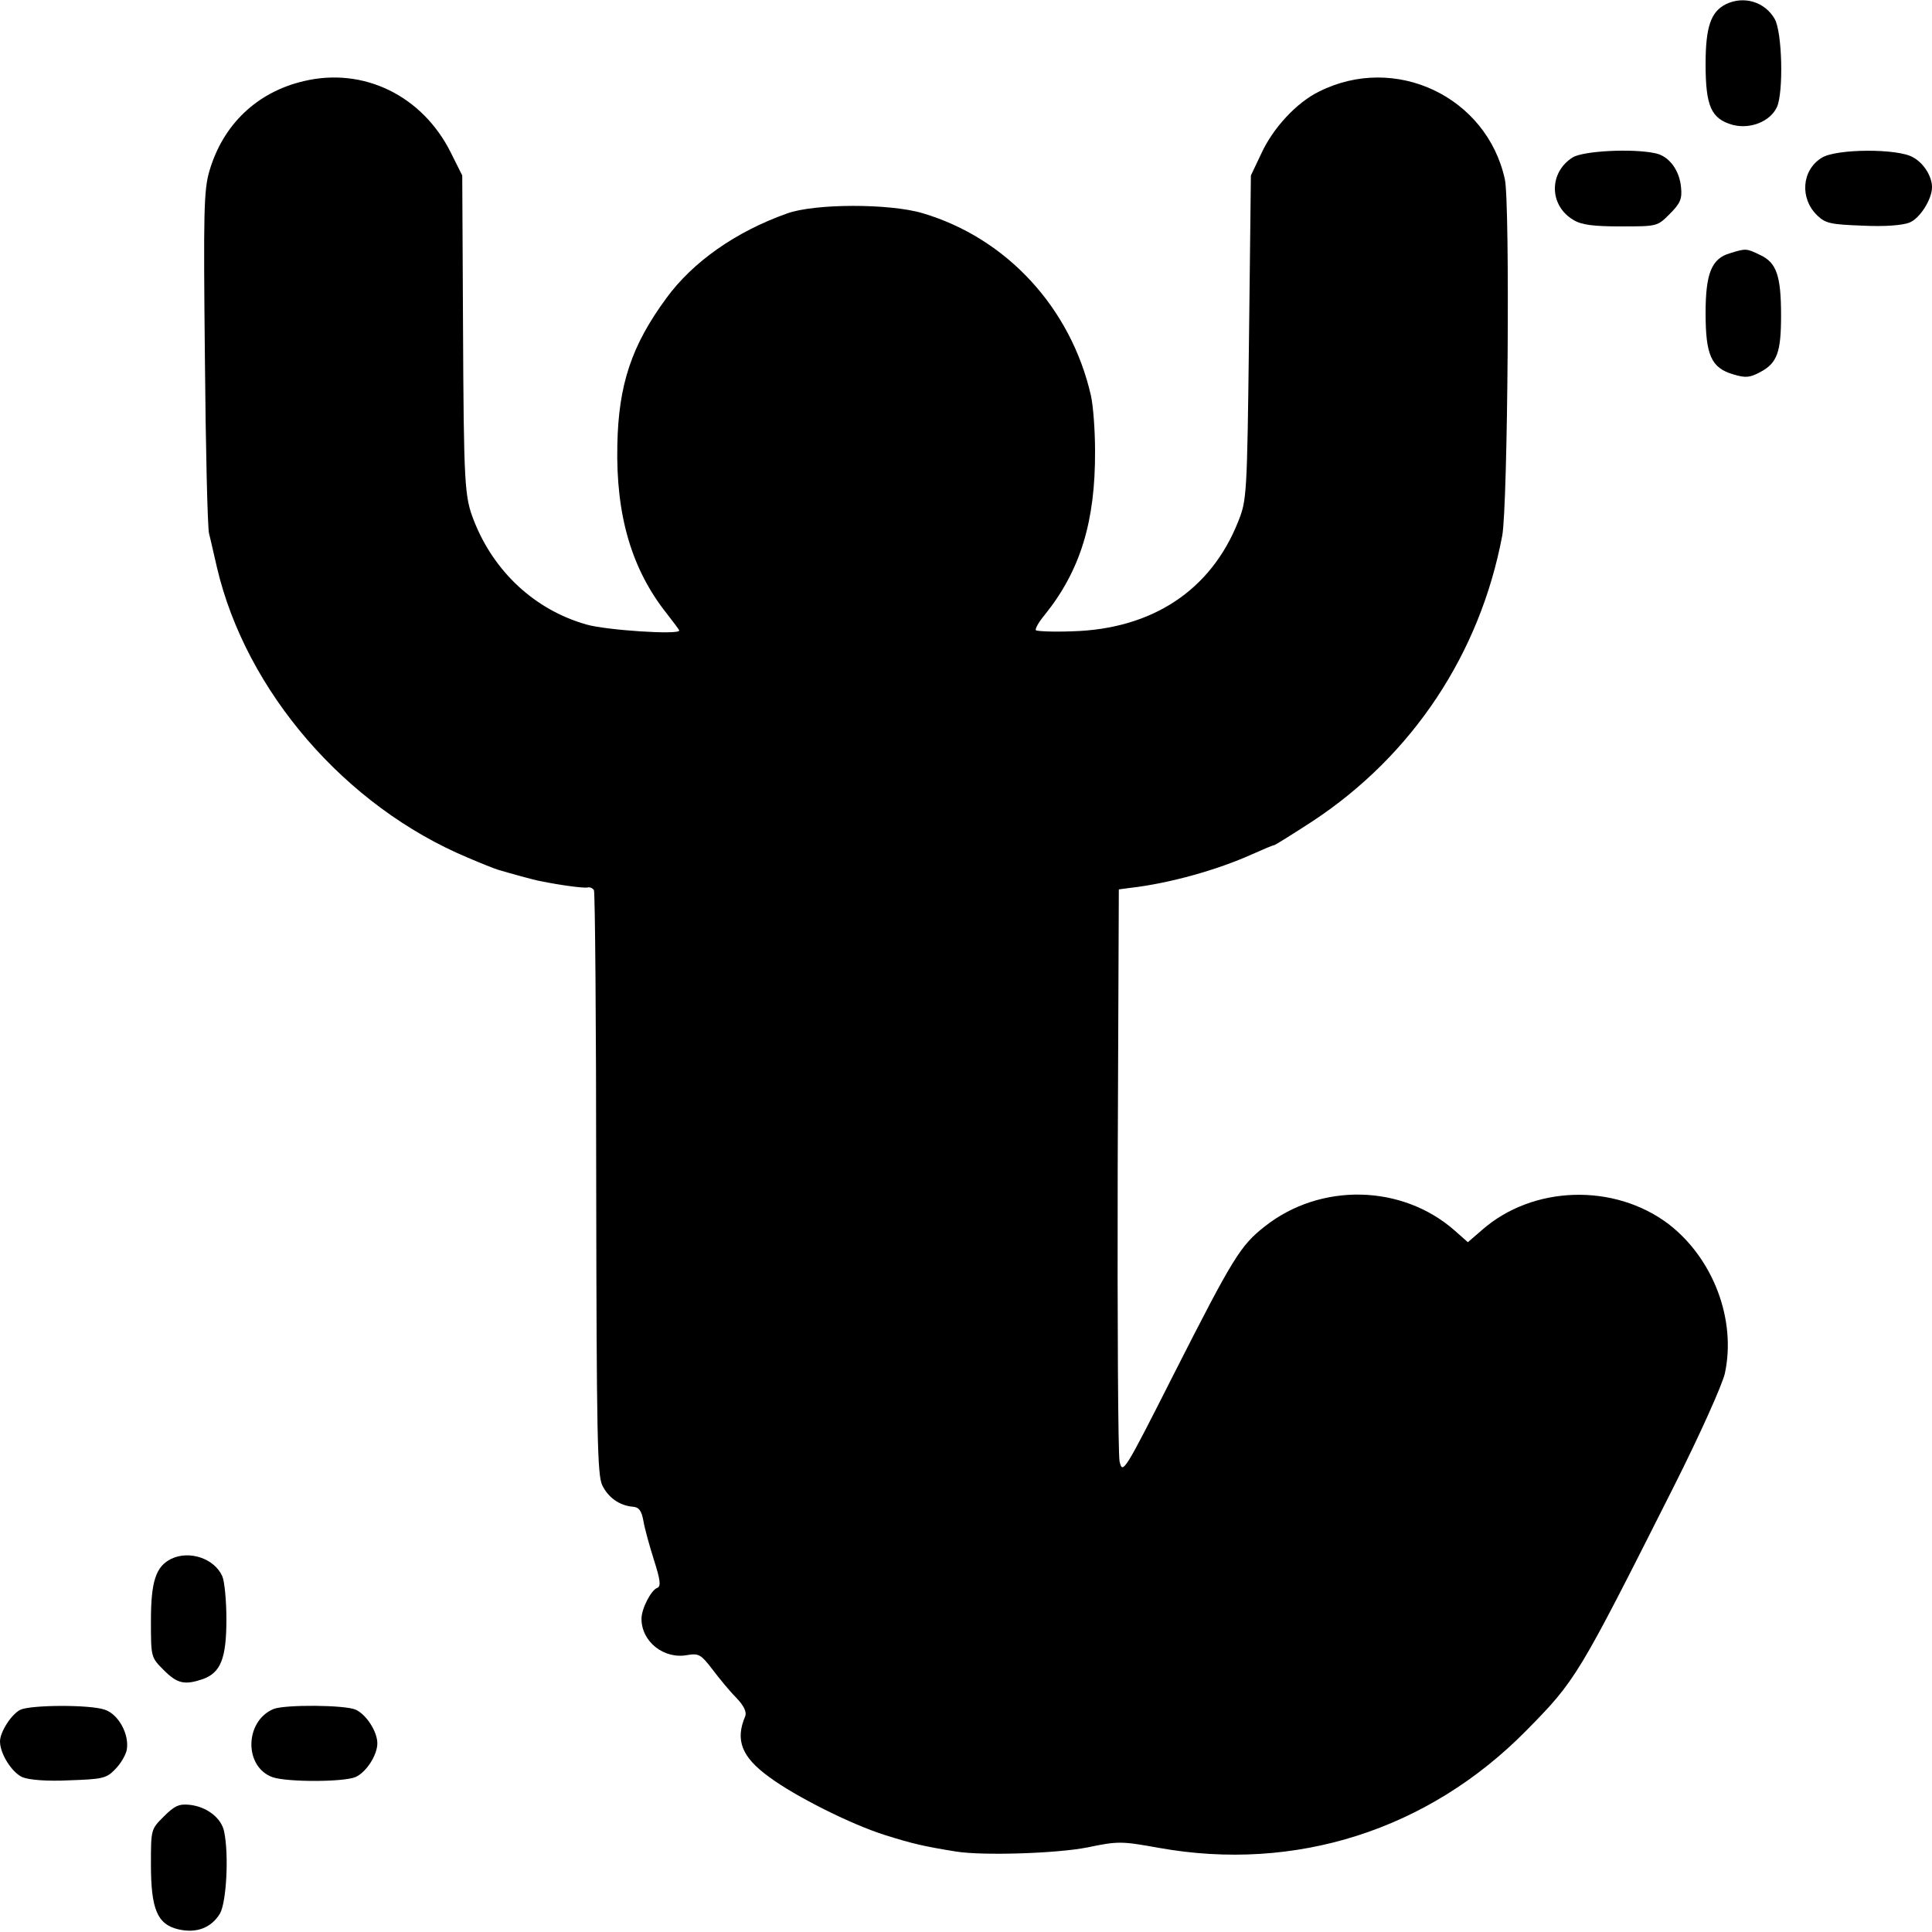 <?xml version="1.0" standalone="no"?>
<!DOCTYPE svg PUBLIC "-//W3C//DTD SVG 20010904//EN"
 "http://www.w3.org/TR/2001/REC-SVG-20010904/DTD/svg10.dtd">
<svg version="1.0" xmlns="http://www.w3.org/2000/svg"
 width="512pt" height="512pt" viewBox="0 0 512 512"
 preserveAspectRatio="xMidYMid meet">
<g transform="translate(0,512) scale(0.1,-0.1)"
fill="#000000" stroke="none">
<path d="M4574 5109 c-40 -20 -54 -60 -54 -159 0 -112 15 -145 72 -161 47 -12
99 9 117 47 18 40 14 200 -6 234 -26 45 -81 62 -129 39z"/>
<path d="M805 4905 c-124 -29 -214 -115 -250 -238 -15 -51 -16 -109 -12 -495
2 -240 7 -450 11 -466 4 -15 13 -56 21 -90 77 -328 340 -633 665 -769 35 -15
70 -29 80 -32 27 -8 98 -28 112 -30 53 -11 115 -19 125 -17 6 2 14 -2 17 -7 3
-5 6 -355 6 -777 1 -668 3 -773 16 -800 16 -33 46 -54 81 -57 16 -1 23 -10 28
-37 3 -19 16 -66 28 -104 17 -53 19 -70 9 -74 -16 -5 -42 -55 -42 -82 0 -61
60 -108 122 -96 30 5 36 1 66 -38 18 -24 46 -58 63 -75 21 -22 28 -38 24 -49
-27 -63 -10 -108 63 -161 70 -52 218 -126 307 -154 73 -23 103 -30 190 -44 71
-11 264 -5 346 11 82 17 90 17 190 -1 362 -65 714 47 974 311 132 134 137 143
391 647 70 139 128 269 135 299 31 143 -31 305 -149 396 -144 109 -360 103
-495 -16 l-37 -32 -35 31 c-140 123 -356 127 -503 11 -65 -51 -84 -82 -242
-393 -131 -259 -135 -265 -143 -230 -4 20 -6 369 -5 776 l3 740 30 4 c105 12
232 48 323 89 29 13 55 24 58 24 3 0 49 29 103 64 265 175 443 444 502 756 15
78 21 883 7 945 -48 219 -291 334 -493 232 -59 -29 -121 -96 -152 -163 l-28
-59 -5 -430 c-5 -420 -6 -431 -29 -488 -72 -181 -227 -284 -439 -290 -51 -2
-95 0 -97 3 -2 4 8 22 24 41 94 117 134 247 133 434 0 55 -5 121 -11 147 -53
232 -223 417 -446 483 -87 26 -287 26 -360 -1 -135 -48 -249 -128 -319 -224
-92 -125 -127 -229 -130 -390 -4 -186 38 -329 131 -446 18 -23 33 -43 33 -45
0 -12 -195 1 -246 16 -137 39 -245 140 -298 275 -25 64 -27 90 -29 525 l-2
390 -30 60 c-75 151 -231 228 -390 190z"/>
<path d="M4168 4703 c-64 -40 -63 -128 2 -166 21 -13 53 -17 125 -17 97 0 97
0 130 33 28 28 33 40 30 70 -4 46 -32 84 -69 91 -61 13 -190 6 -218 -11z"/>
<path d="M4828 4702 c-54 -33 -59 -109 -11 -154 21 -20 36 -23 119 -26 59 -3
106 1 124 8 28 11 60 62 60 94 0 28 -21 63 -50 79 -40 24 -204 23 -242 -1z"/>
<path d="M4585 4449 c-49 -14 -65 -53 -65 -159 0 -111 15 -145 73 -162 33 -10
44 -9 72 6 45 24 55 53 55 150 0 105 -12 140 -55 160 -37 18 -38 18 -80 5z"/>
<path d="M454 989 c-41 -20 -54 -60 -54 -164 0 -97 0 -97 34 -131 36 -36 55
-40 103 -24 48 17 63 55 63 159 0 49 -5 101 -11 114 -21 47 -87 69 -135 46z"/>
<path d="M54 589 c-24 -12 -54 -59 -54 -84 0 -33 32 -83 60 -95 18 -7 65 -11
124 -8 87 3 98 5 121 29 14 14 28 37 31 52 7 41 -22 94 -58 106 -39 14 -196
13 -224 0z"/>
<path d="M725 591 c-77 -32 -79 -154 -2 -181 39 -13 189 -13 220 1 28 13 57
58 57 89 0 31 -29 76 -57 89 -28 13 -188 14 -218 2z"/>
<path d="M434 306 c-34 -34 -34 -34 -34 -127 0 -119 17 -159 73 -172 48 -11
87 4 110 42 17 30 24 155 11 217 -7 36 -46 66 -91 71 -28 3 -40 -2 -69 -31z"/>
</g>
</svg>
